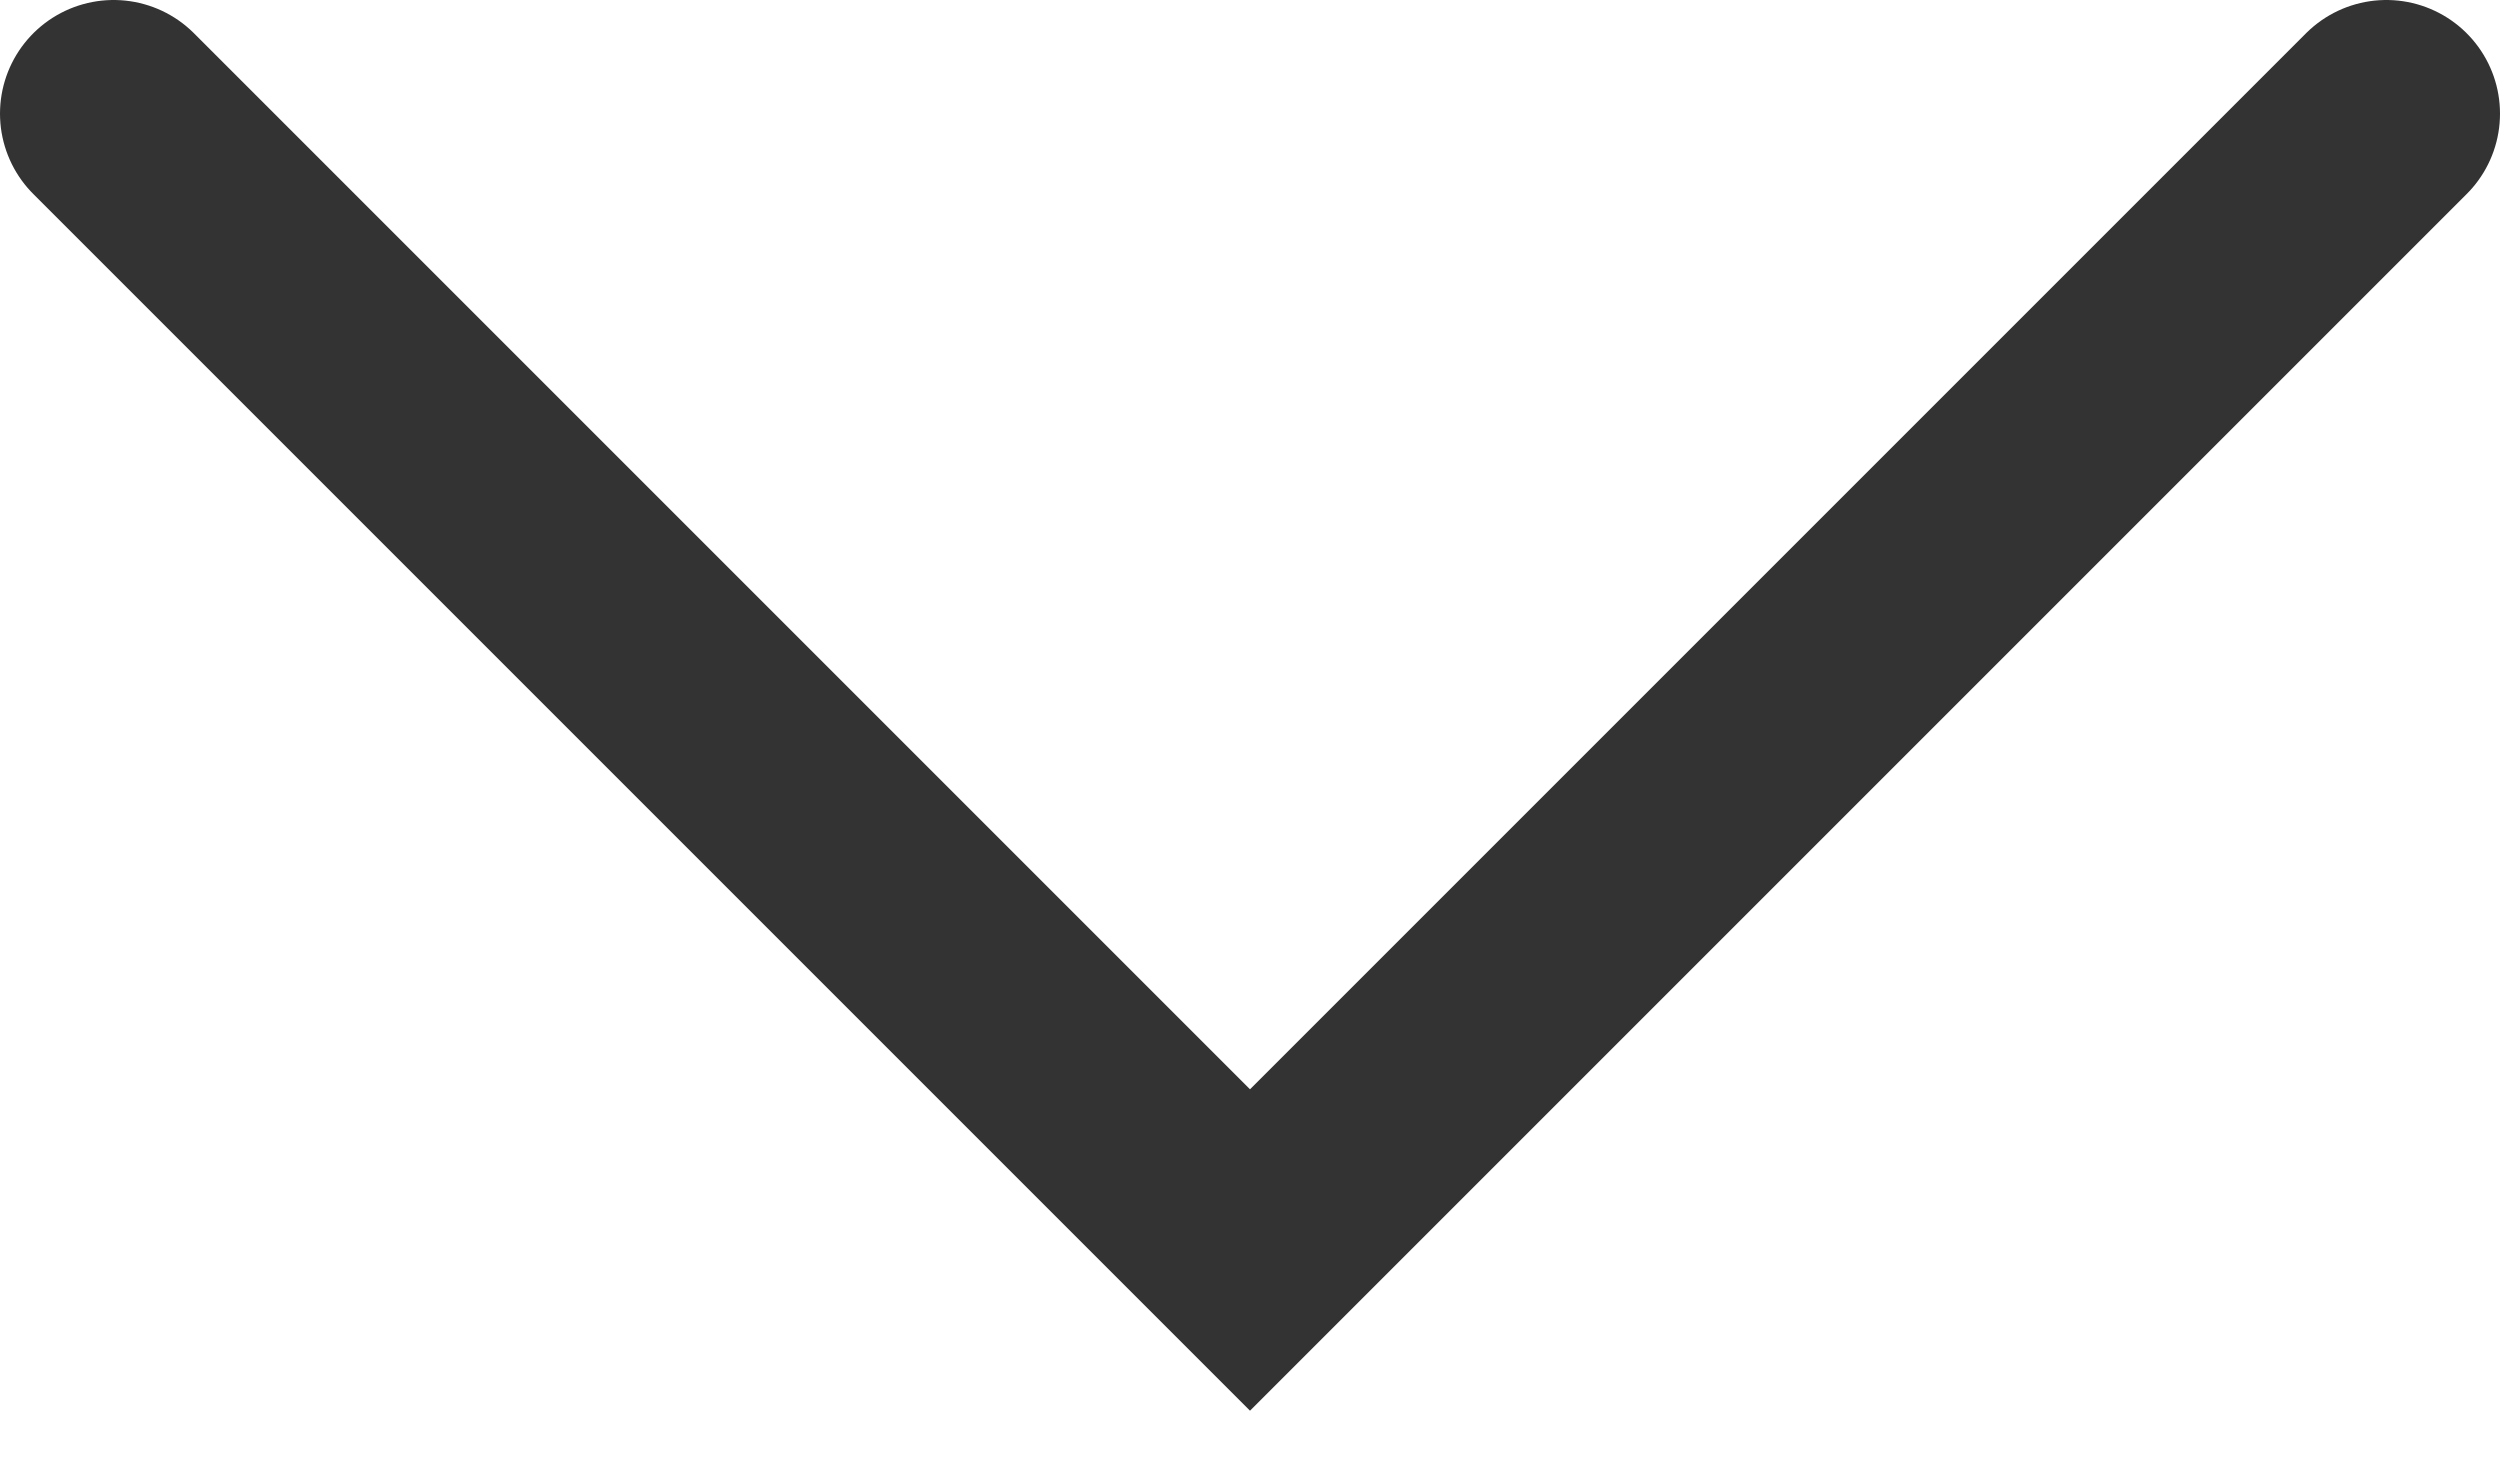 <svg width="22" height="13" viewBox="0 0 22 13" fill="none" xmlns="http://www.w3.org/2000/svg">
    <path opacity="0.8" d="M1 1L11 11L21 1" stroke="black" stroke-width="2" stroke-linecap="round"/>
</svg>
